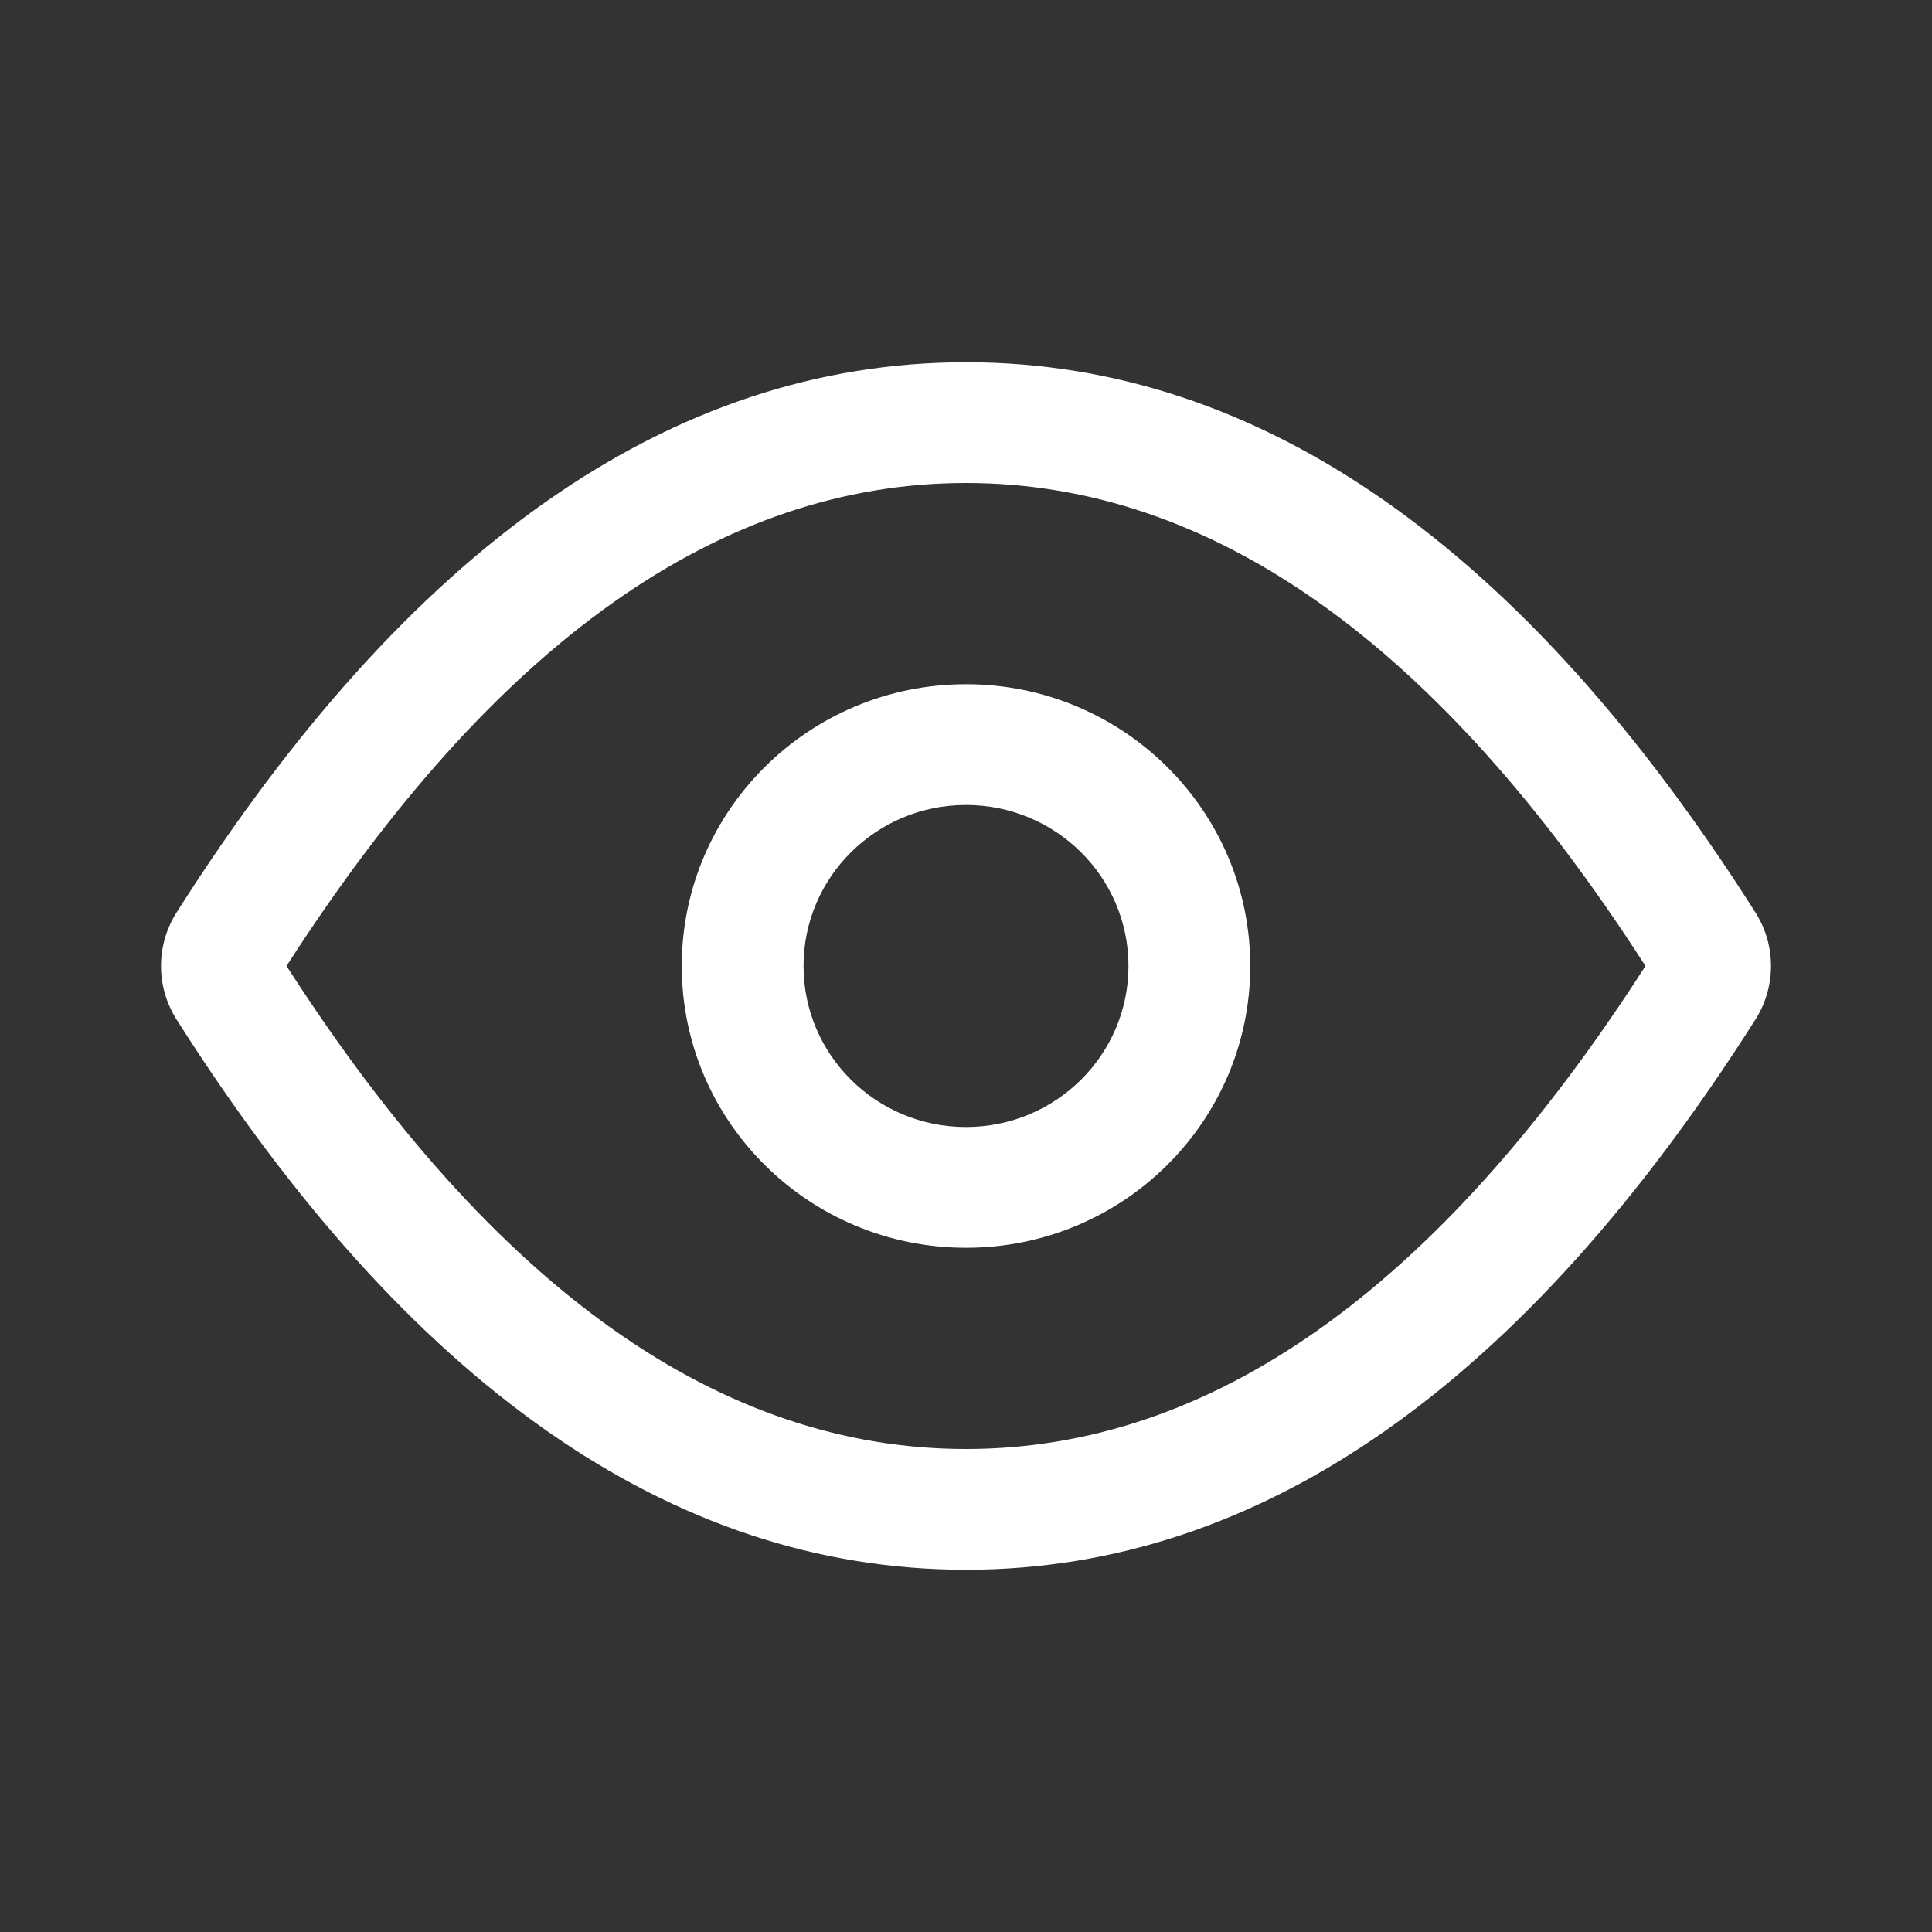 <svg xmlns="http://www.w3.org/2000/svg" xmlns:xlink="http://www.w3.org/1999/xlink" fill="none" version="1.1" width="32" height="32" viewBox="0 0 32 32"><rect x="0" y="0" width="32" height="32" fill="#333333" stroke="none"/><defs><clipPath id="master_svg0_38_1684"><rect x="0" y="0" width="32" height="32" rx="0"/></clipPath></defs><g clip-path="url(#master_svg0_38_1684)"><g><path d="M16,26C11.111,26,6.749,22.915,2.925,16.887C2.581,16.346,2.581,15.654,2.925,15.113C6.749,9.085,11.111,6,16,6C20.889,6,25.251,9.085,29.075,15.113C29.419,15.654,29.419,16.346,29.075,16.887C25.251,22.915,20.889,26,16,26ZM16,8C11.953,8,8.204,10.62,4.746,16C8.204,21.38,11.953,24,16,24C20.047,24,23.796,21.38,27.254,16C23.796,10.62,20.047,8,16,8ZM16,20.667C13.4,20.667,11.292,18.577,11.292,16C11.292,13.423,13.4,11.333,16,11.333C18.6,11.333,20.708,13.423,20.708,16C20.708,18.577,18.6,20.667,16,20.667ZM16,18.667C17.486,18.667,18.691,17.473,18.691,16C18.691,14.527,17.486,13.333,16,13.333C14.514,13.333,13.309,14.527,13.309,16C13.309,17.473,14.514,18.667,16,18.667Z" fill="#FFFFFF" fill-opacity="1"/></g></g></svg>